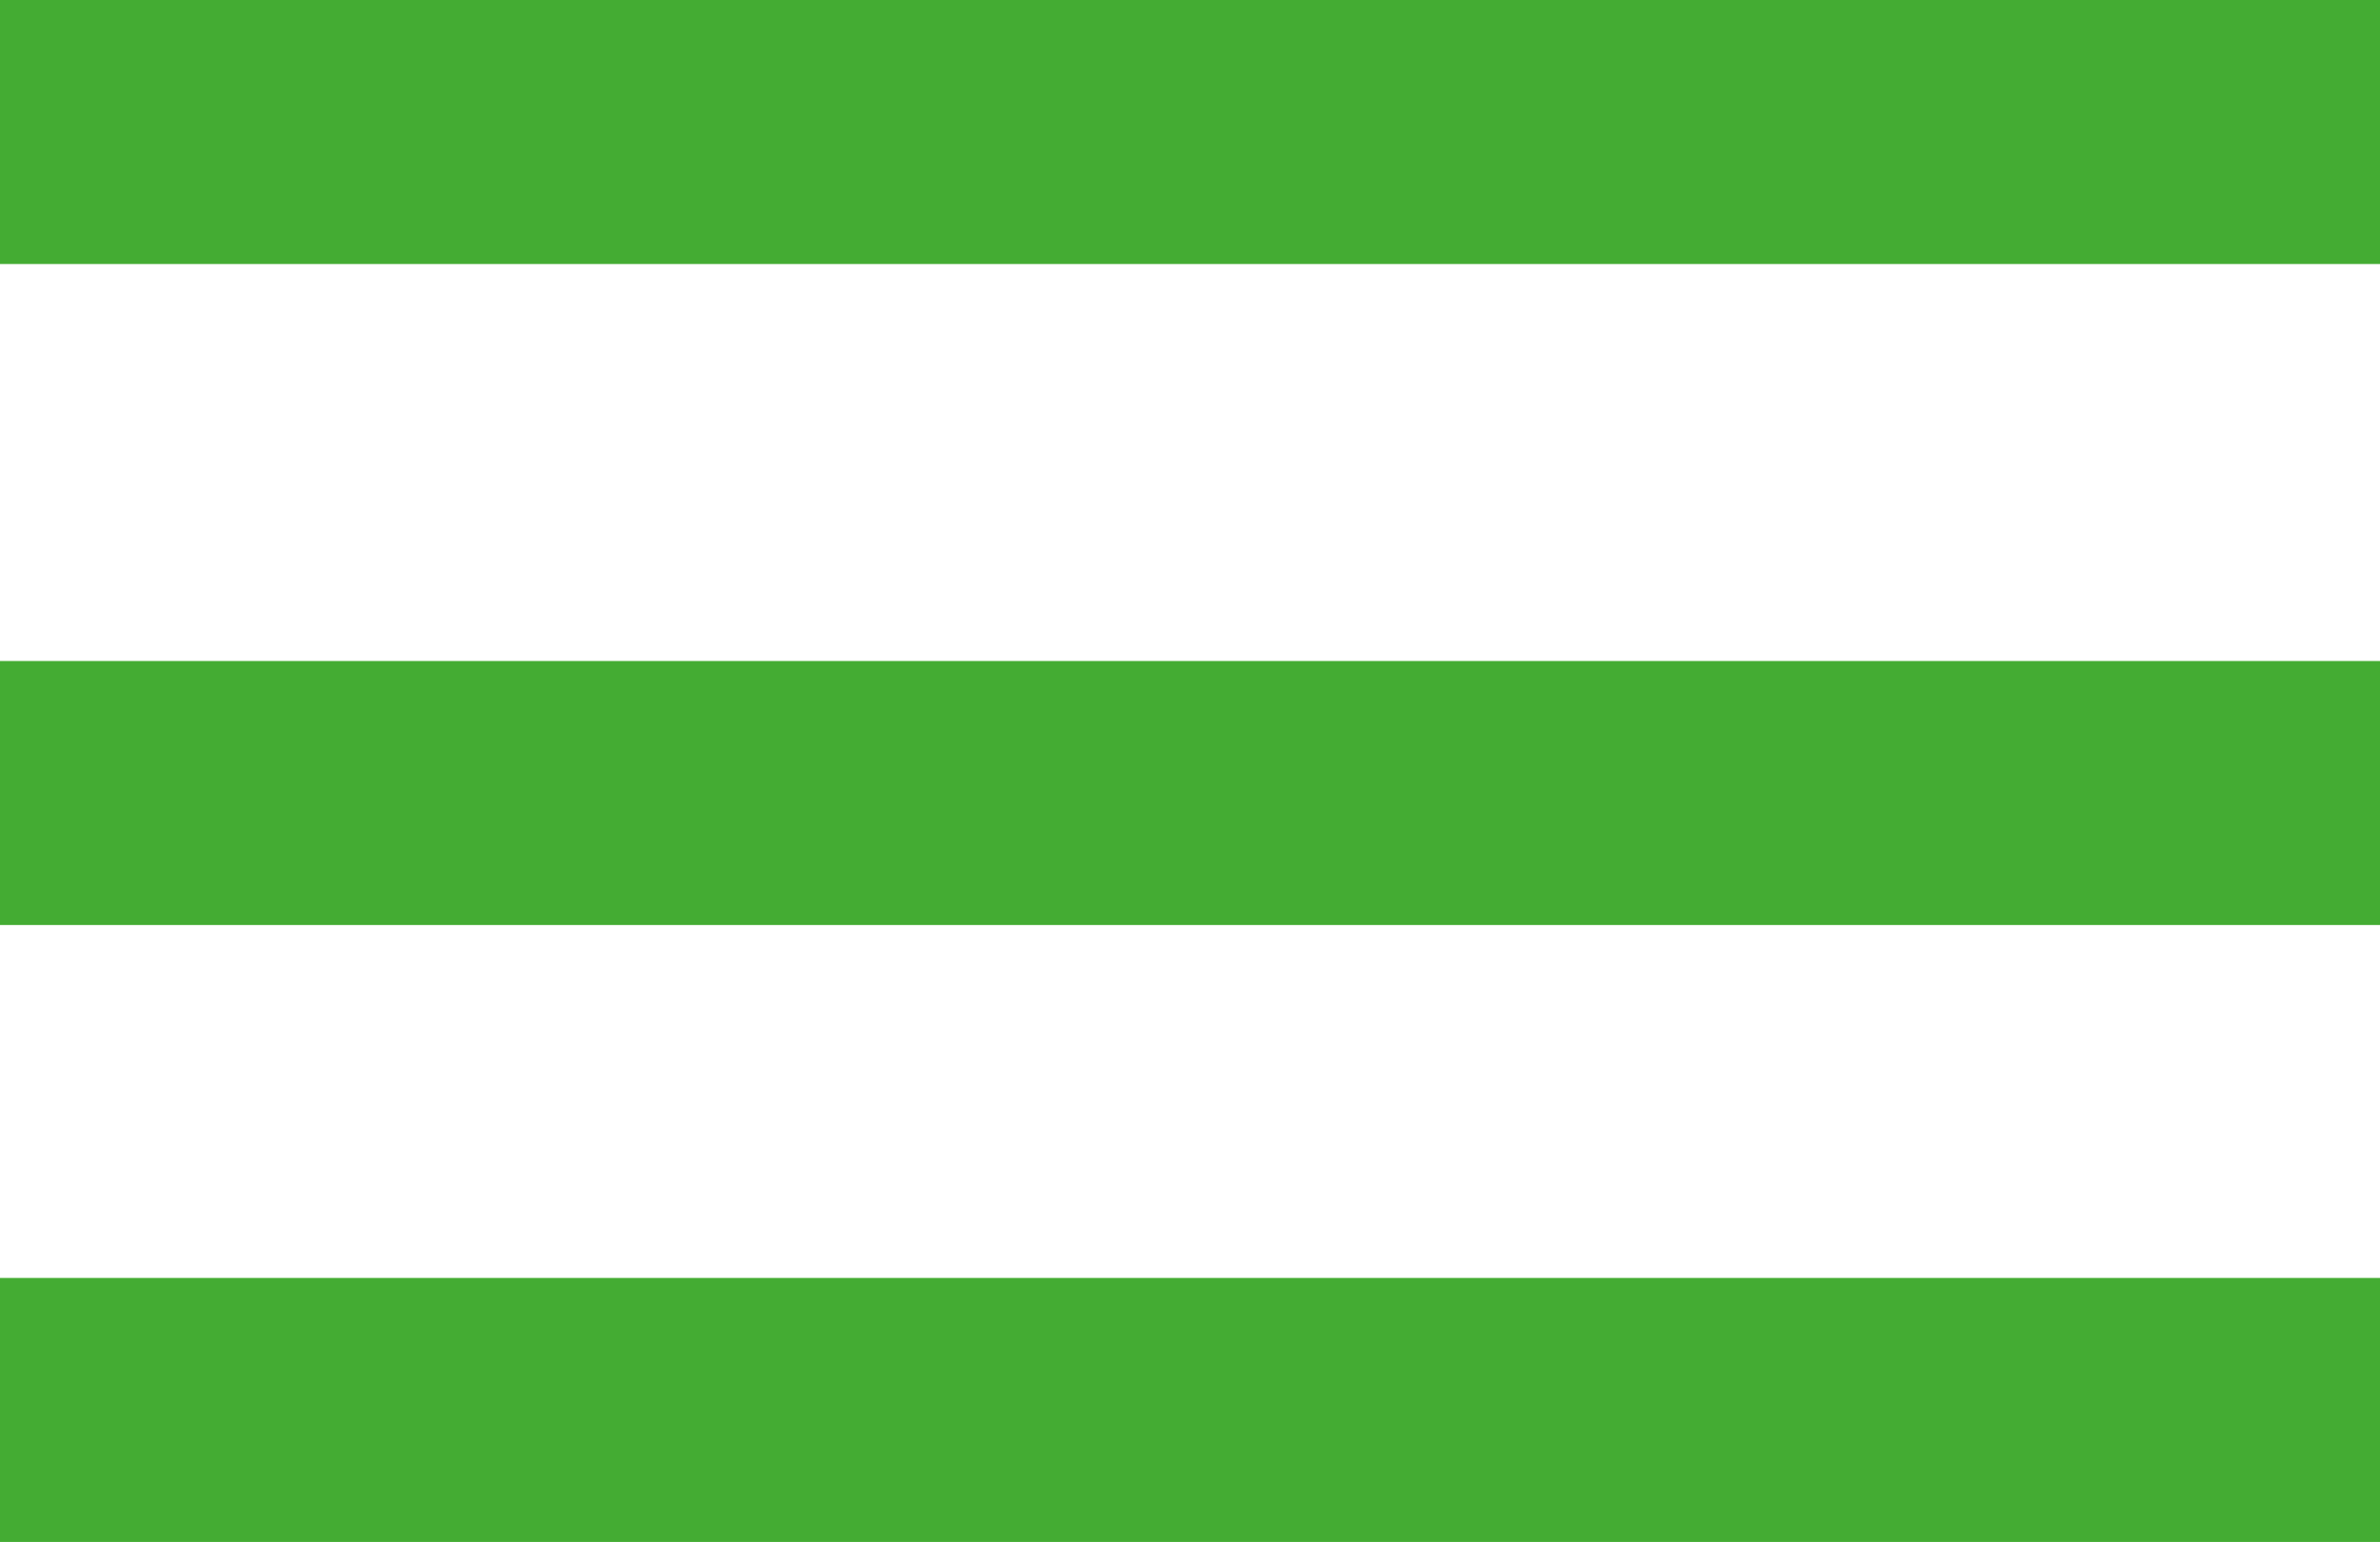 <svg id="Navigation" xmlns="http://www.w3.org/2000/svg" width="54" height="35" viewBox="0 0 54 35">
  <defs>
    <style>
      .cls-1 {
        fill: #44ac33;
        fill-rule: evenodd;
      }
    </style>
  </defs>
  <path class="cls-1" d="M899,37h54v5.991H899V37Z" transform="translate(-899 -37)"/>
  <path id="Rectangle_2_копия" data-name="Rectangle 2 копия" class="cls-1" d="M899,52h54v5.991H899V52Z" transform="translate(-899 -37)"/>
  <path id="Rectangle_2_копия_2" data-name="Rectangle 2 копия 2" class="cls-1" d="M899,66h54v5.991H899V66Z" transform="translate(-899 -37)"/>
</svg>
